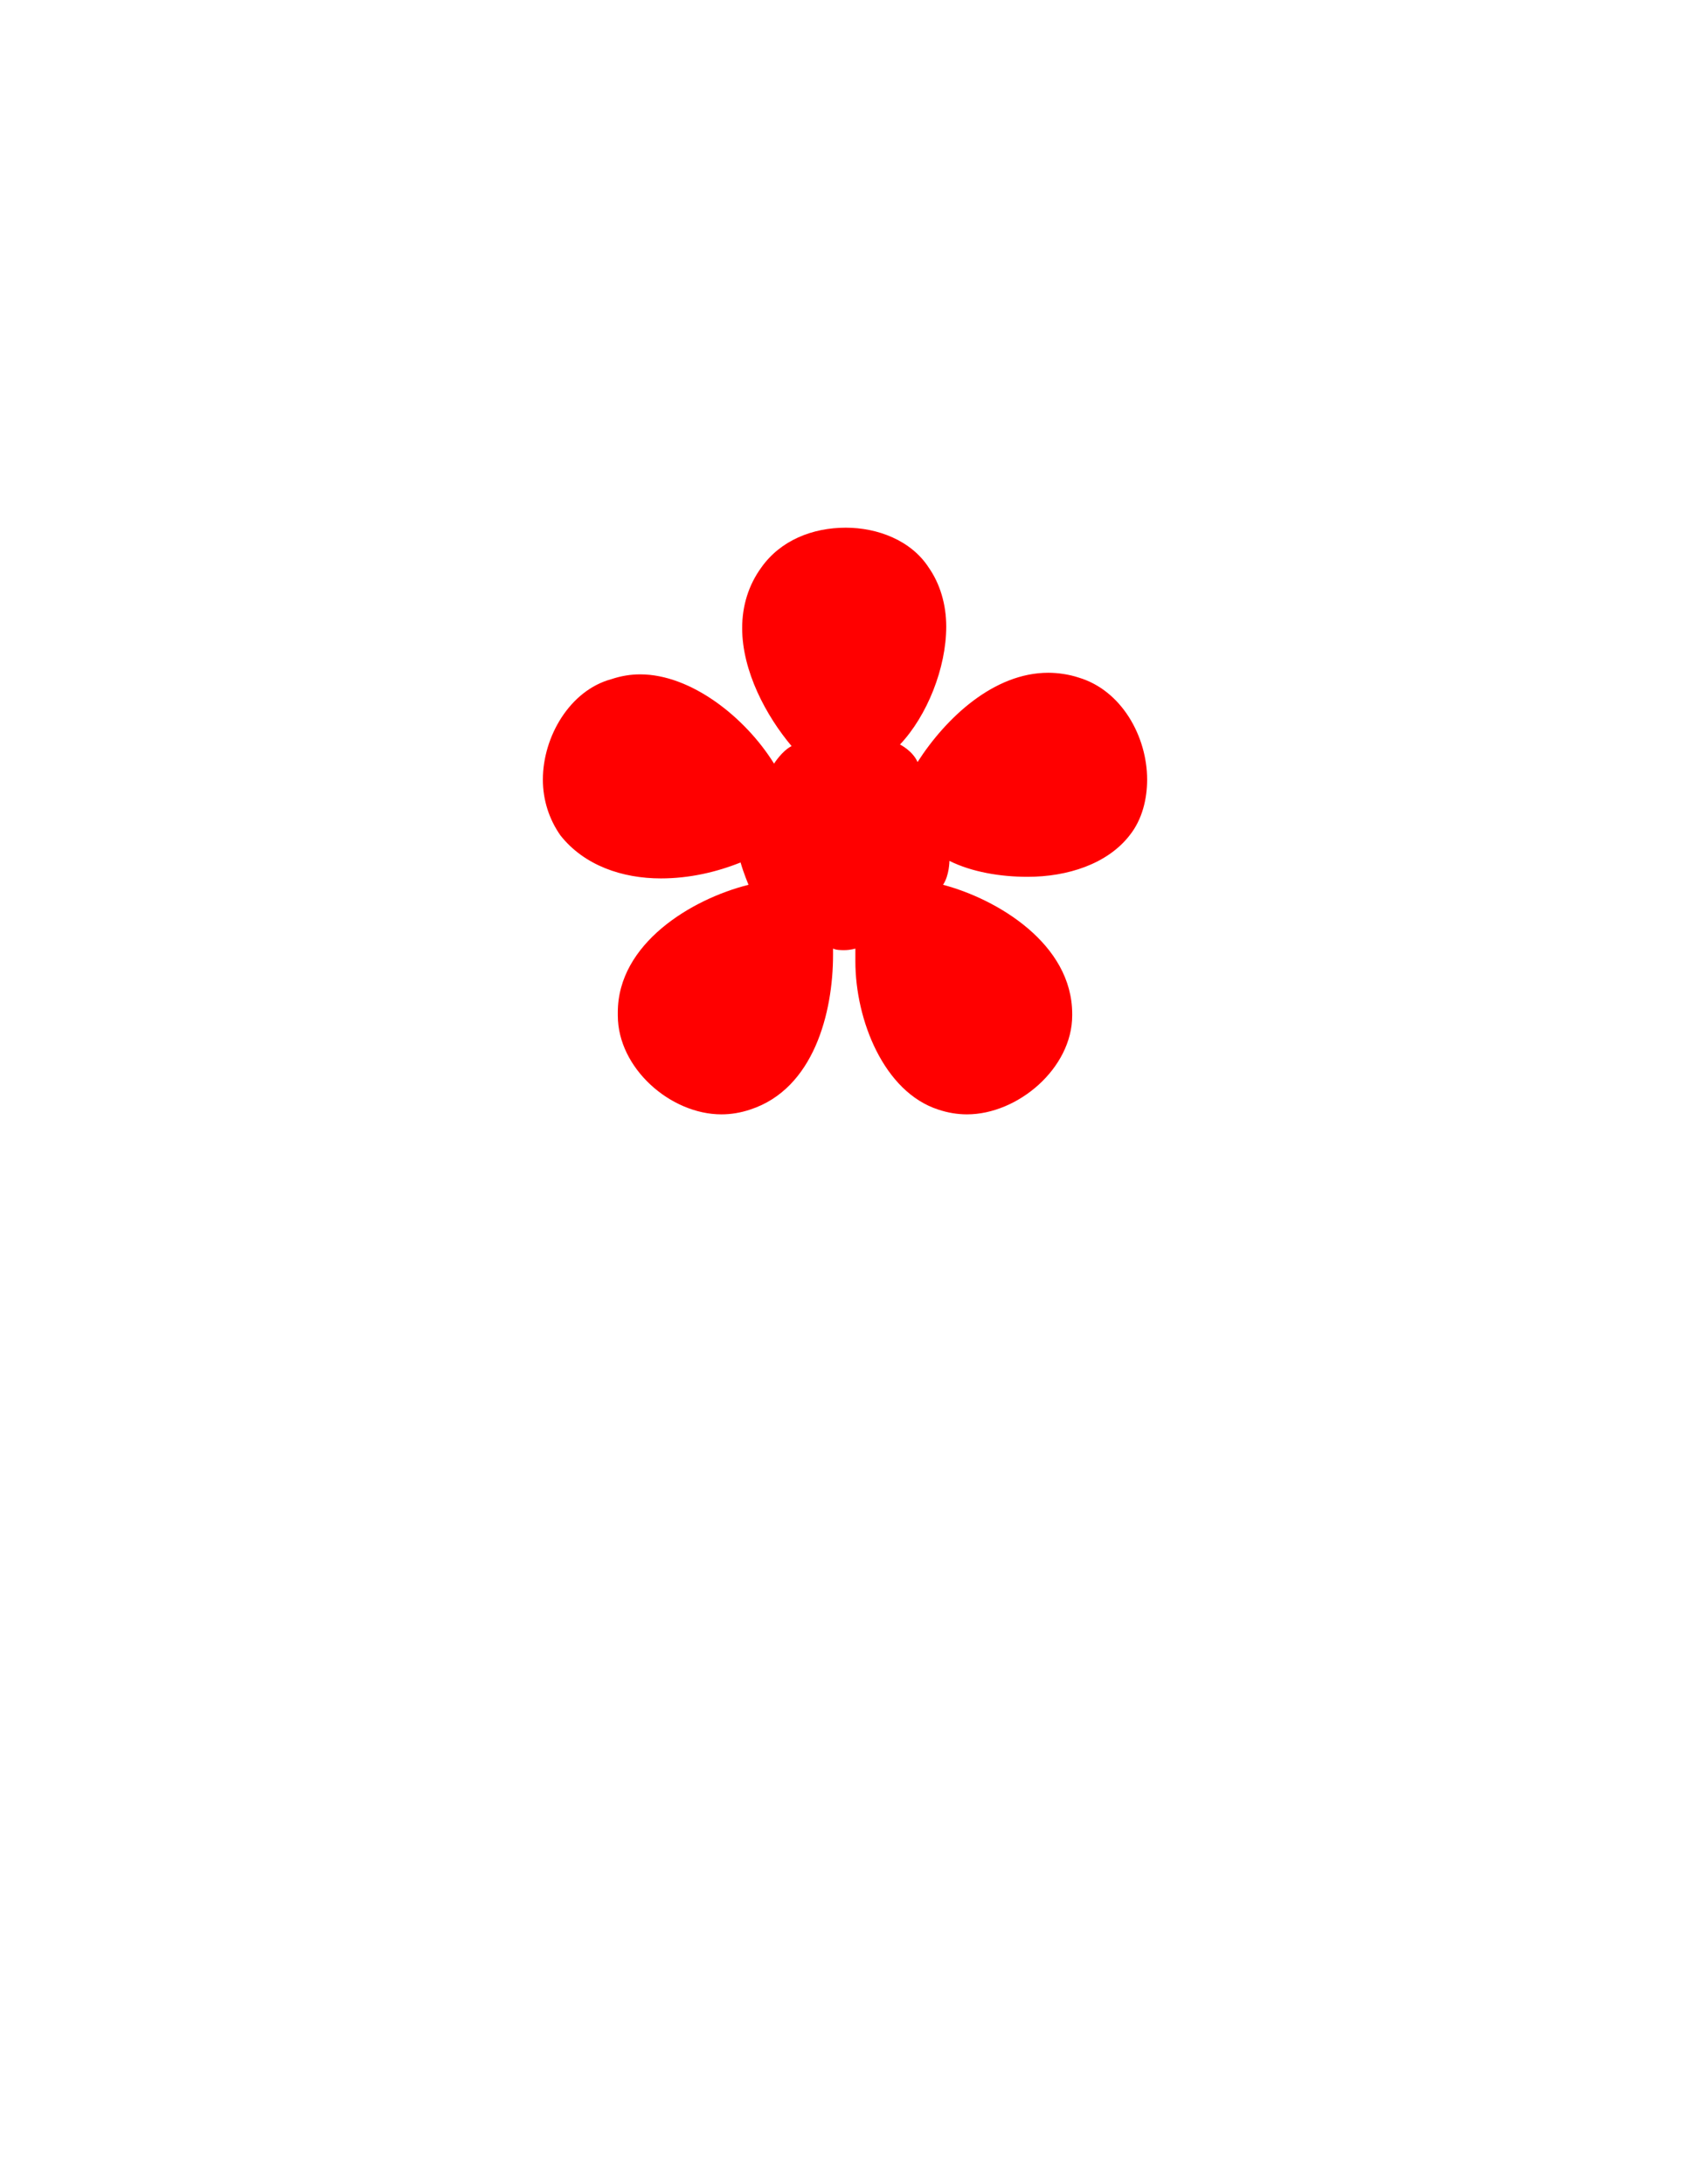 <svg version="1.1" xmlns="http://www.w3.org/2000/svg" xmlns:xlink="http://www.w3.org/1999/xlink" width="106" height="137" viewBox="0,0,106,137"><g transform="translate(-204,-107.5)"><g data-paper-data="{&quot;isPaintingLayer&quot;:true}" fill-rule="nonzero" stroke="none" stroke-linecap="butt" stroke-linejoin="miter" stroke-miterlimit="10" stroke-dasharray="" stroke-dashoffset="0" style="mix-blend-mode: normal"><path d="M268.45,162.5c-1.7,0 -3.5,-0.3 -4.9,-1c0,0 0,0.9 -0.4,1.5c3.4,0.9 8.1,3.7 8.1,8.1v0.1c0,3.3 -3.4,6.2 -6.6,6.2c-0.6,0 -1.2,-0.1 -1.8,-0.3c-3.4,-1.1 -5.2,-5.6 -5.2,-9.3c0,-0.2 0,-0.5 0,-0.8c0,0 -0.3,0.1 -0.7,0.1c-0.2,0 -0.5,0 -0.7,-0.1c0,0.1 0,0.3 0,0.4c0,3.6 -1.2,8.4 -5.2,9.7c-0.6,0.2 -1.2,0.3 -1.8,0.3c-3.2,0 -6.5,-2.9 -6.5,-6.2c0,0 0,-0.1 0,-0.2c0,-4.3 4.6,-7.1 8.2,-8c0,0 -0.3,-0.7 -0.5,-1.4c-1.5,0.6 -3.2,1 -5,1c-2.4,0 -4.8,-0.8 -6.3,-2.7c-0.7,-1 -1.1,-2.2 -1.1,-3.5c0,-2.7 1.7,-5.6 4.3,-6.3c0.6,-0.2 1.2,-0.3 1.8,-0.3c3.2,0 6.6,2.7 8.4,5.6c0,0 0.5,-0.8 1.1,-1.1c-1.6,-1.9 -3.1,-4.7 -3.1,-7.4c0,-1.4 0.4,-2.7 1.2,-3.8c1.2,-1.7 3.2,-2.5 5.3,-2.5c2,0 4.1,0.8 5.2,2.5c0.7,1 1.1,2.3 1.1,3.7c0,2.6 -1.2,5.6 -2.9,7.4c0,0 0.8,0.4 1.1,1.1c1.8,-2.8 4.8,-5.6 8.2,-5.6c0.6,0 1.3,0.1 1.9,0.3c2.7,0.8 4.3,3.7 4.3,6.4c0,1.2 -0.3,2.5 -1.1,3.5c-1.4,1.8 -3.9,2.6 -6.4,2.6z" fill="#ff0000" stroke-width="1"/><path d="M204,244.5v-137h106v137z" fill="none" stroke-width="0"/></g></g></svg>